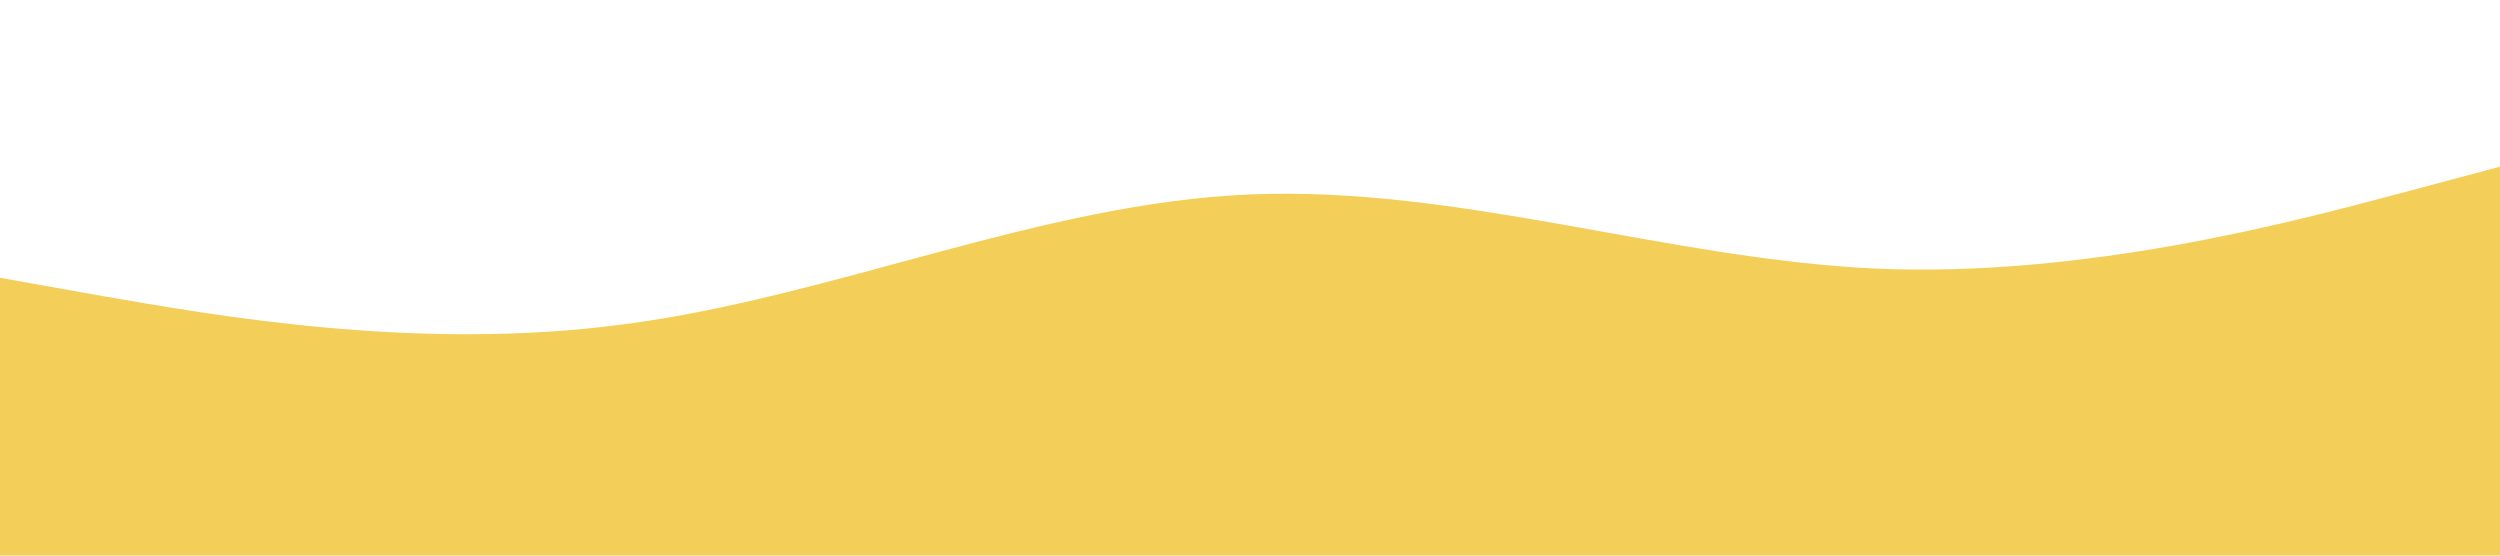 <?xml version="1.0" standalone="no"?><svg xmlns="http://www.w3.org/2000/svg" viewBox="0 0 1440 320"><path fill="#f3ce59" fill-opacity="1" d="M0,160L60,170.7C120,181,240,203,360,186.7C480,171,600,117,720,112C840,107,960,149,1080,154.7C1200,160,1320,128,1380,112L1440,96L1440,320L1380,320C1320,320,1200,320,1080,320C960,320,840,320,720,320C600,320,480,320,360,320C240,320,120,320,60,320L0,320Z"></path></svg>